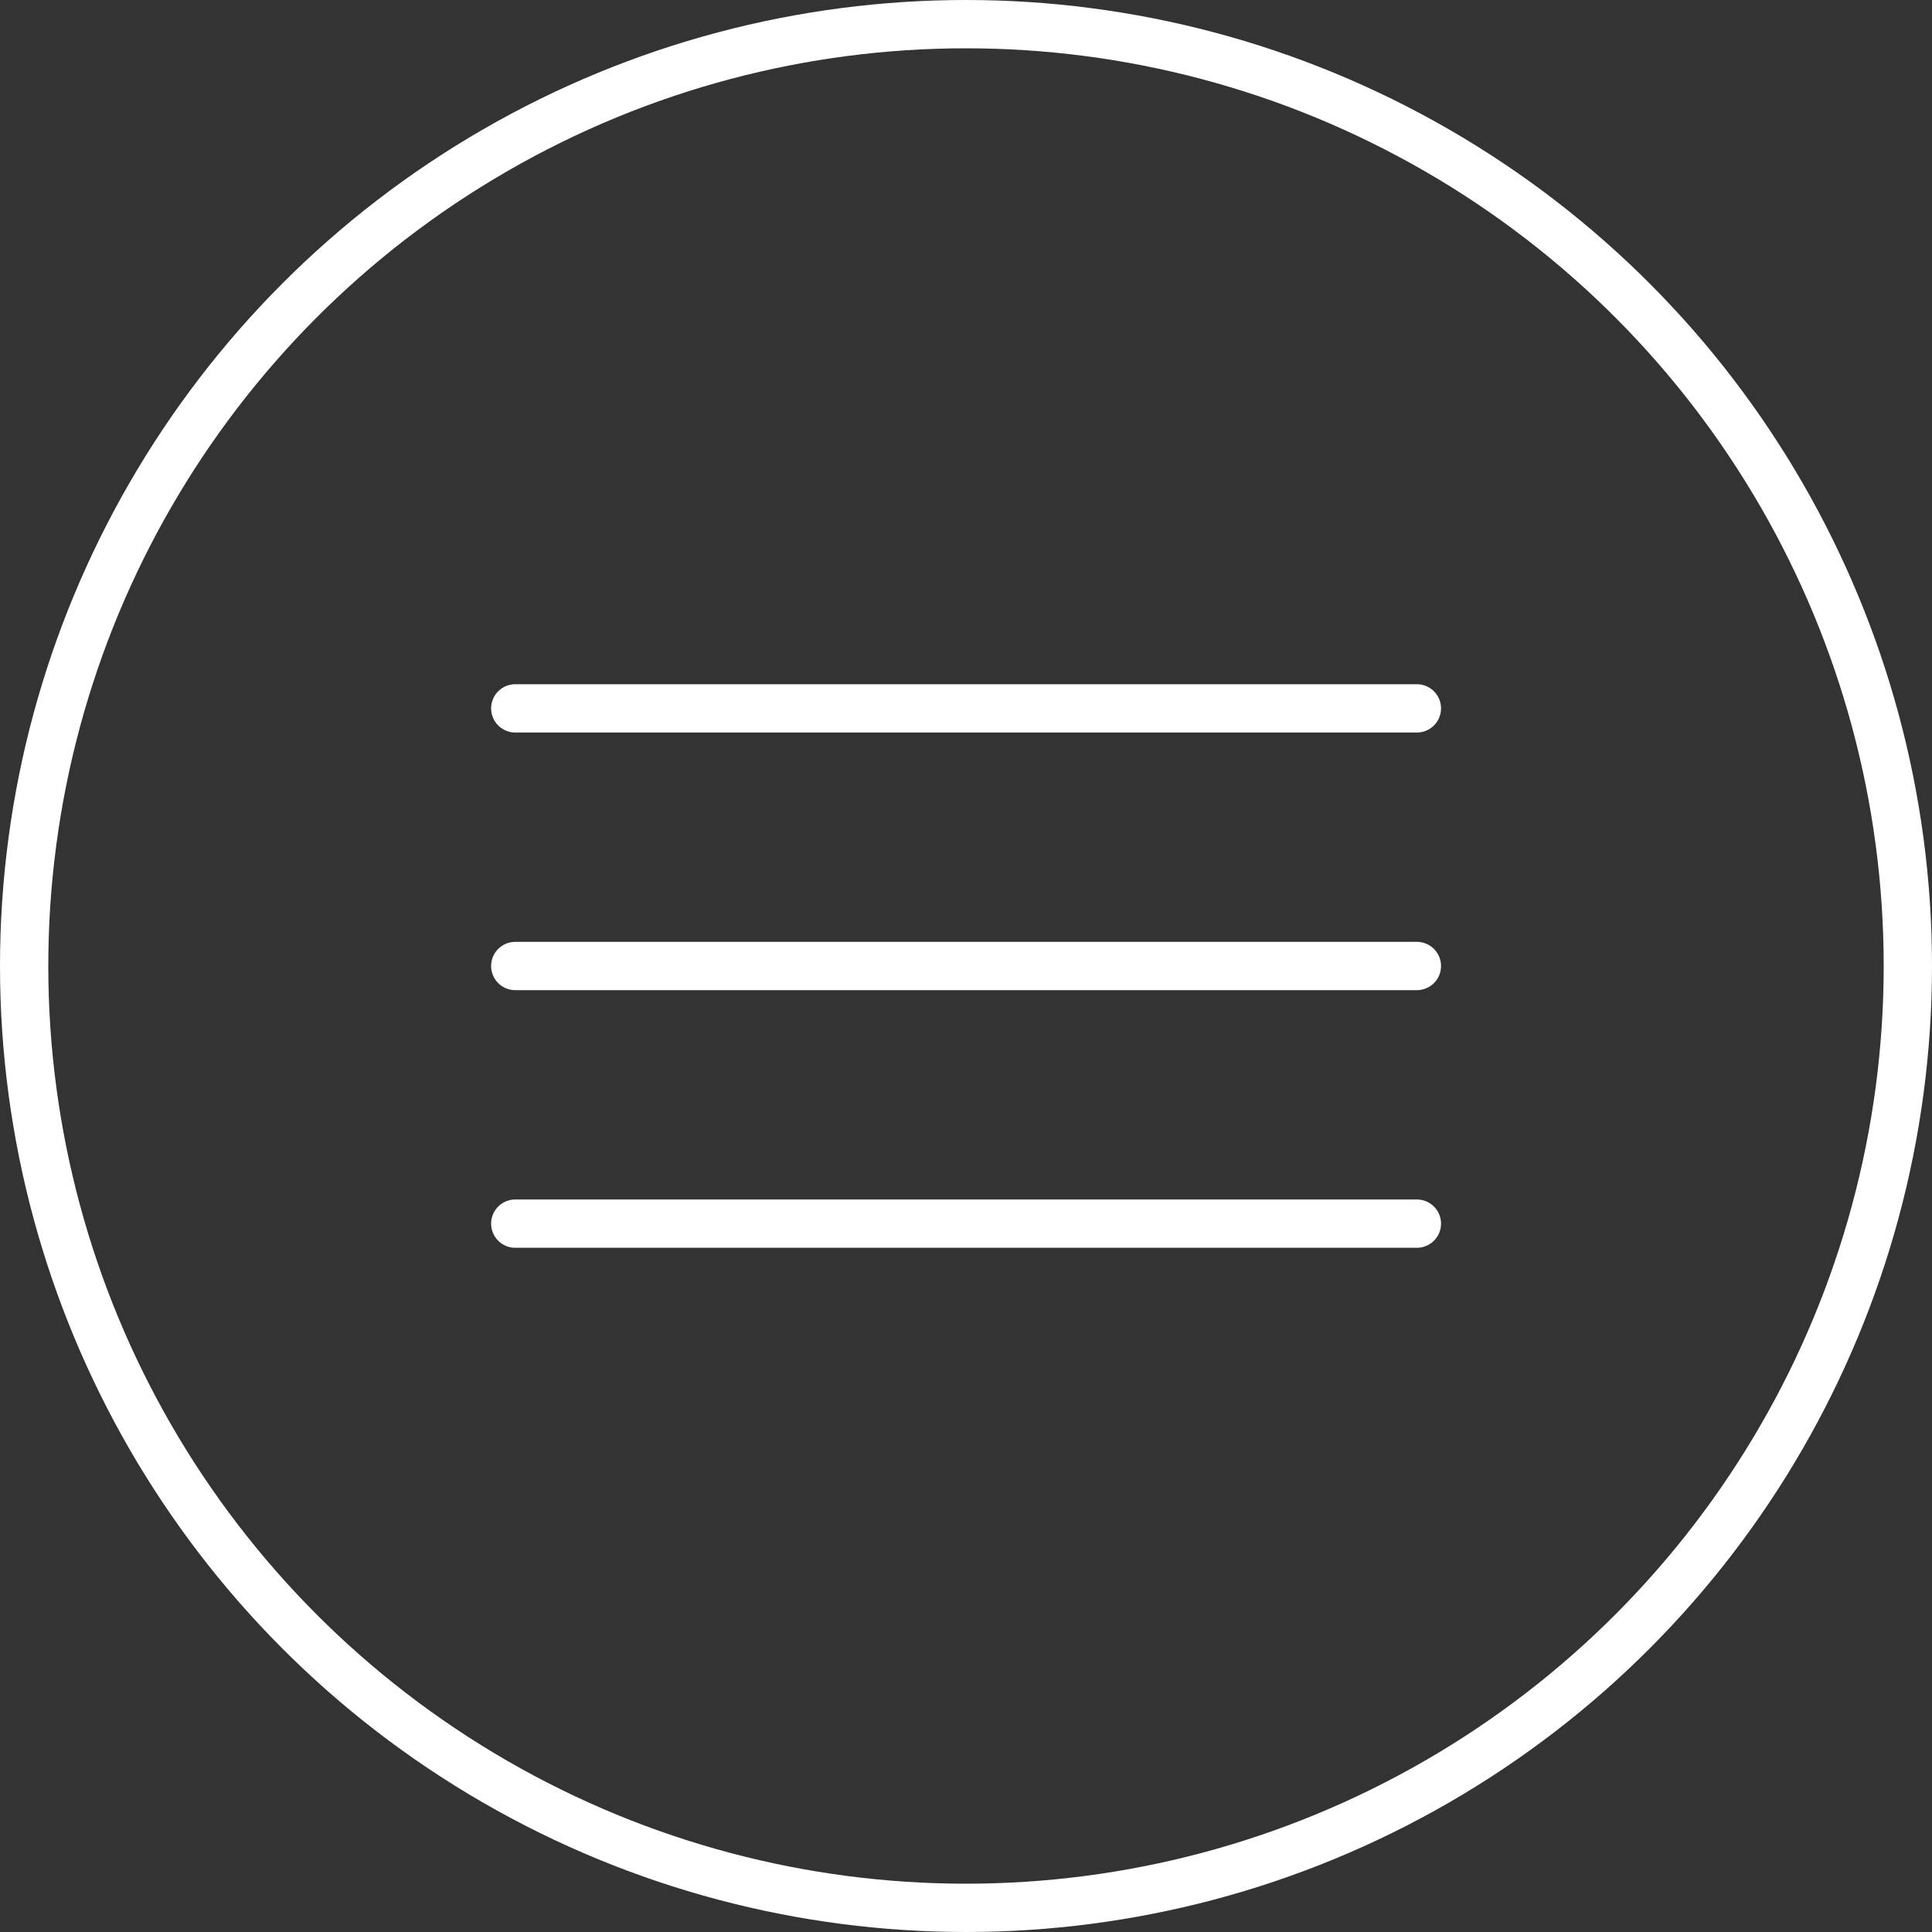 <svg width="40" height="40" viewBox="0 0 40 40" fill="none" xmlns="http://www.w3.org/2000/svg">
<rect x="0" y="0" width="40" height="40" fill="#333333" stroke="none"/>
<circle cx="20" cy="20" r="19.5" stroke="white"/>
<path d="M10.668 14.666H29.335" stroke="white" stroke-linecap="round"/>
<path d="M10.668 20L29.335 20" stroke="white" stroke-linecap="round"/>
<path d="M10.668 25.334L29.335 25.334" stroke="white" stroke-linecap="round"/>
</svg>
